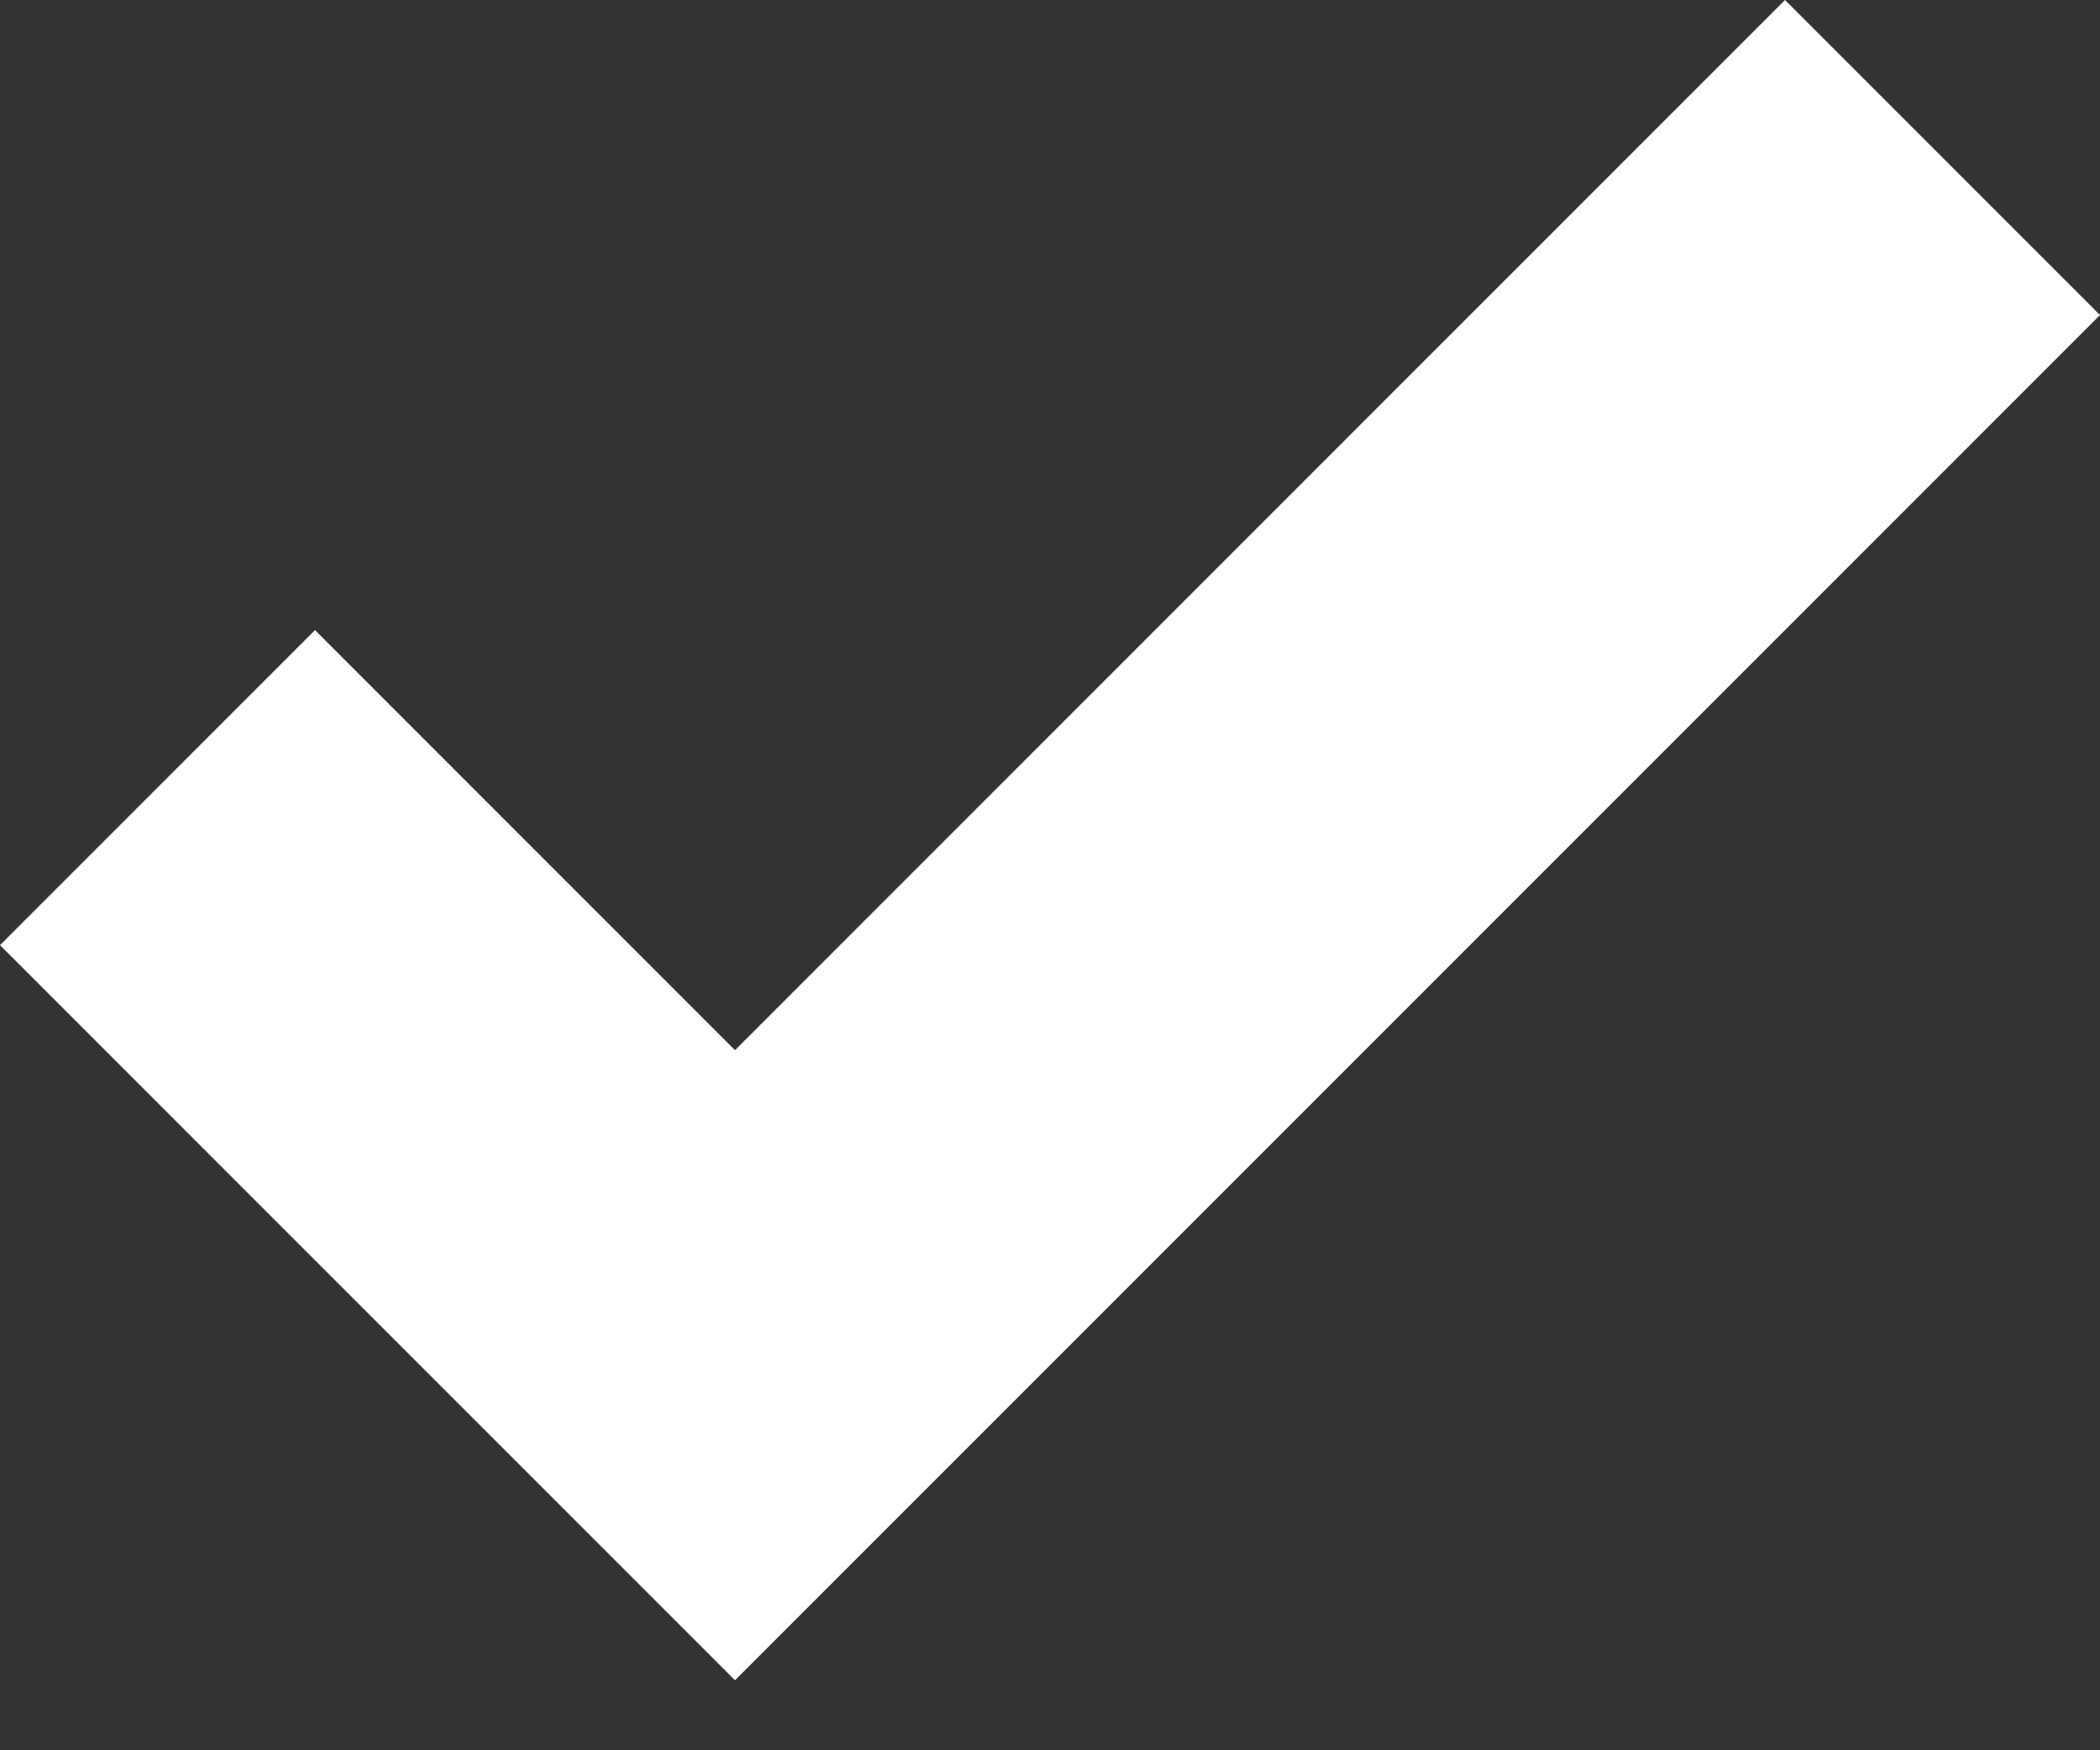 <svg width="18" height="15" viewBox="0 0 18 15" xmlns="http://www.w3.org/2000/svg">
  <rect x="0" y="0" width="18" height="15" fill="#333333" stroke="none"/>
  <title>
    Check Icon
  </title>
  <path d="M6.3 14.4L0 8.1l2.7-2.7L6.3 9l9-9L18 2.7z" fill="#FFF" fill-rule="evenodd"/>
</svg>
